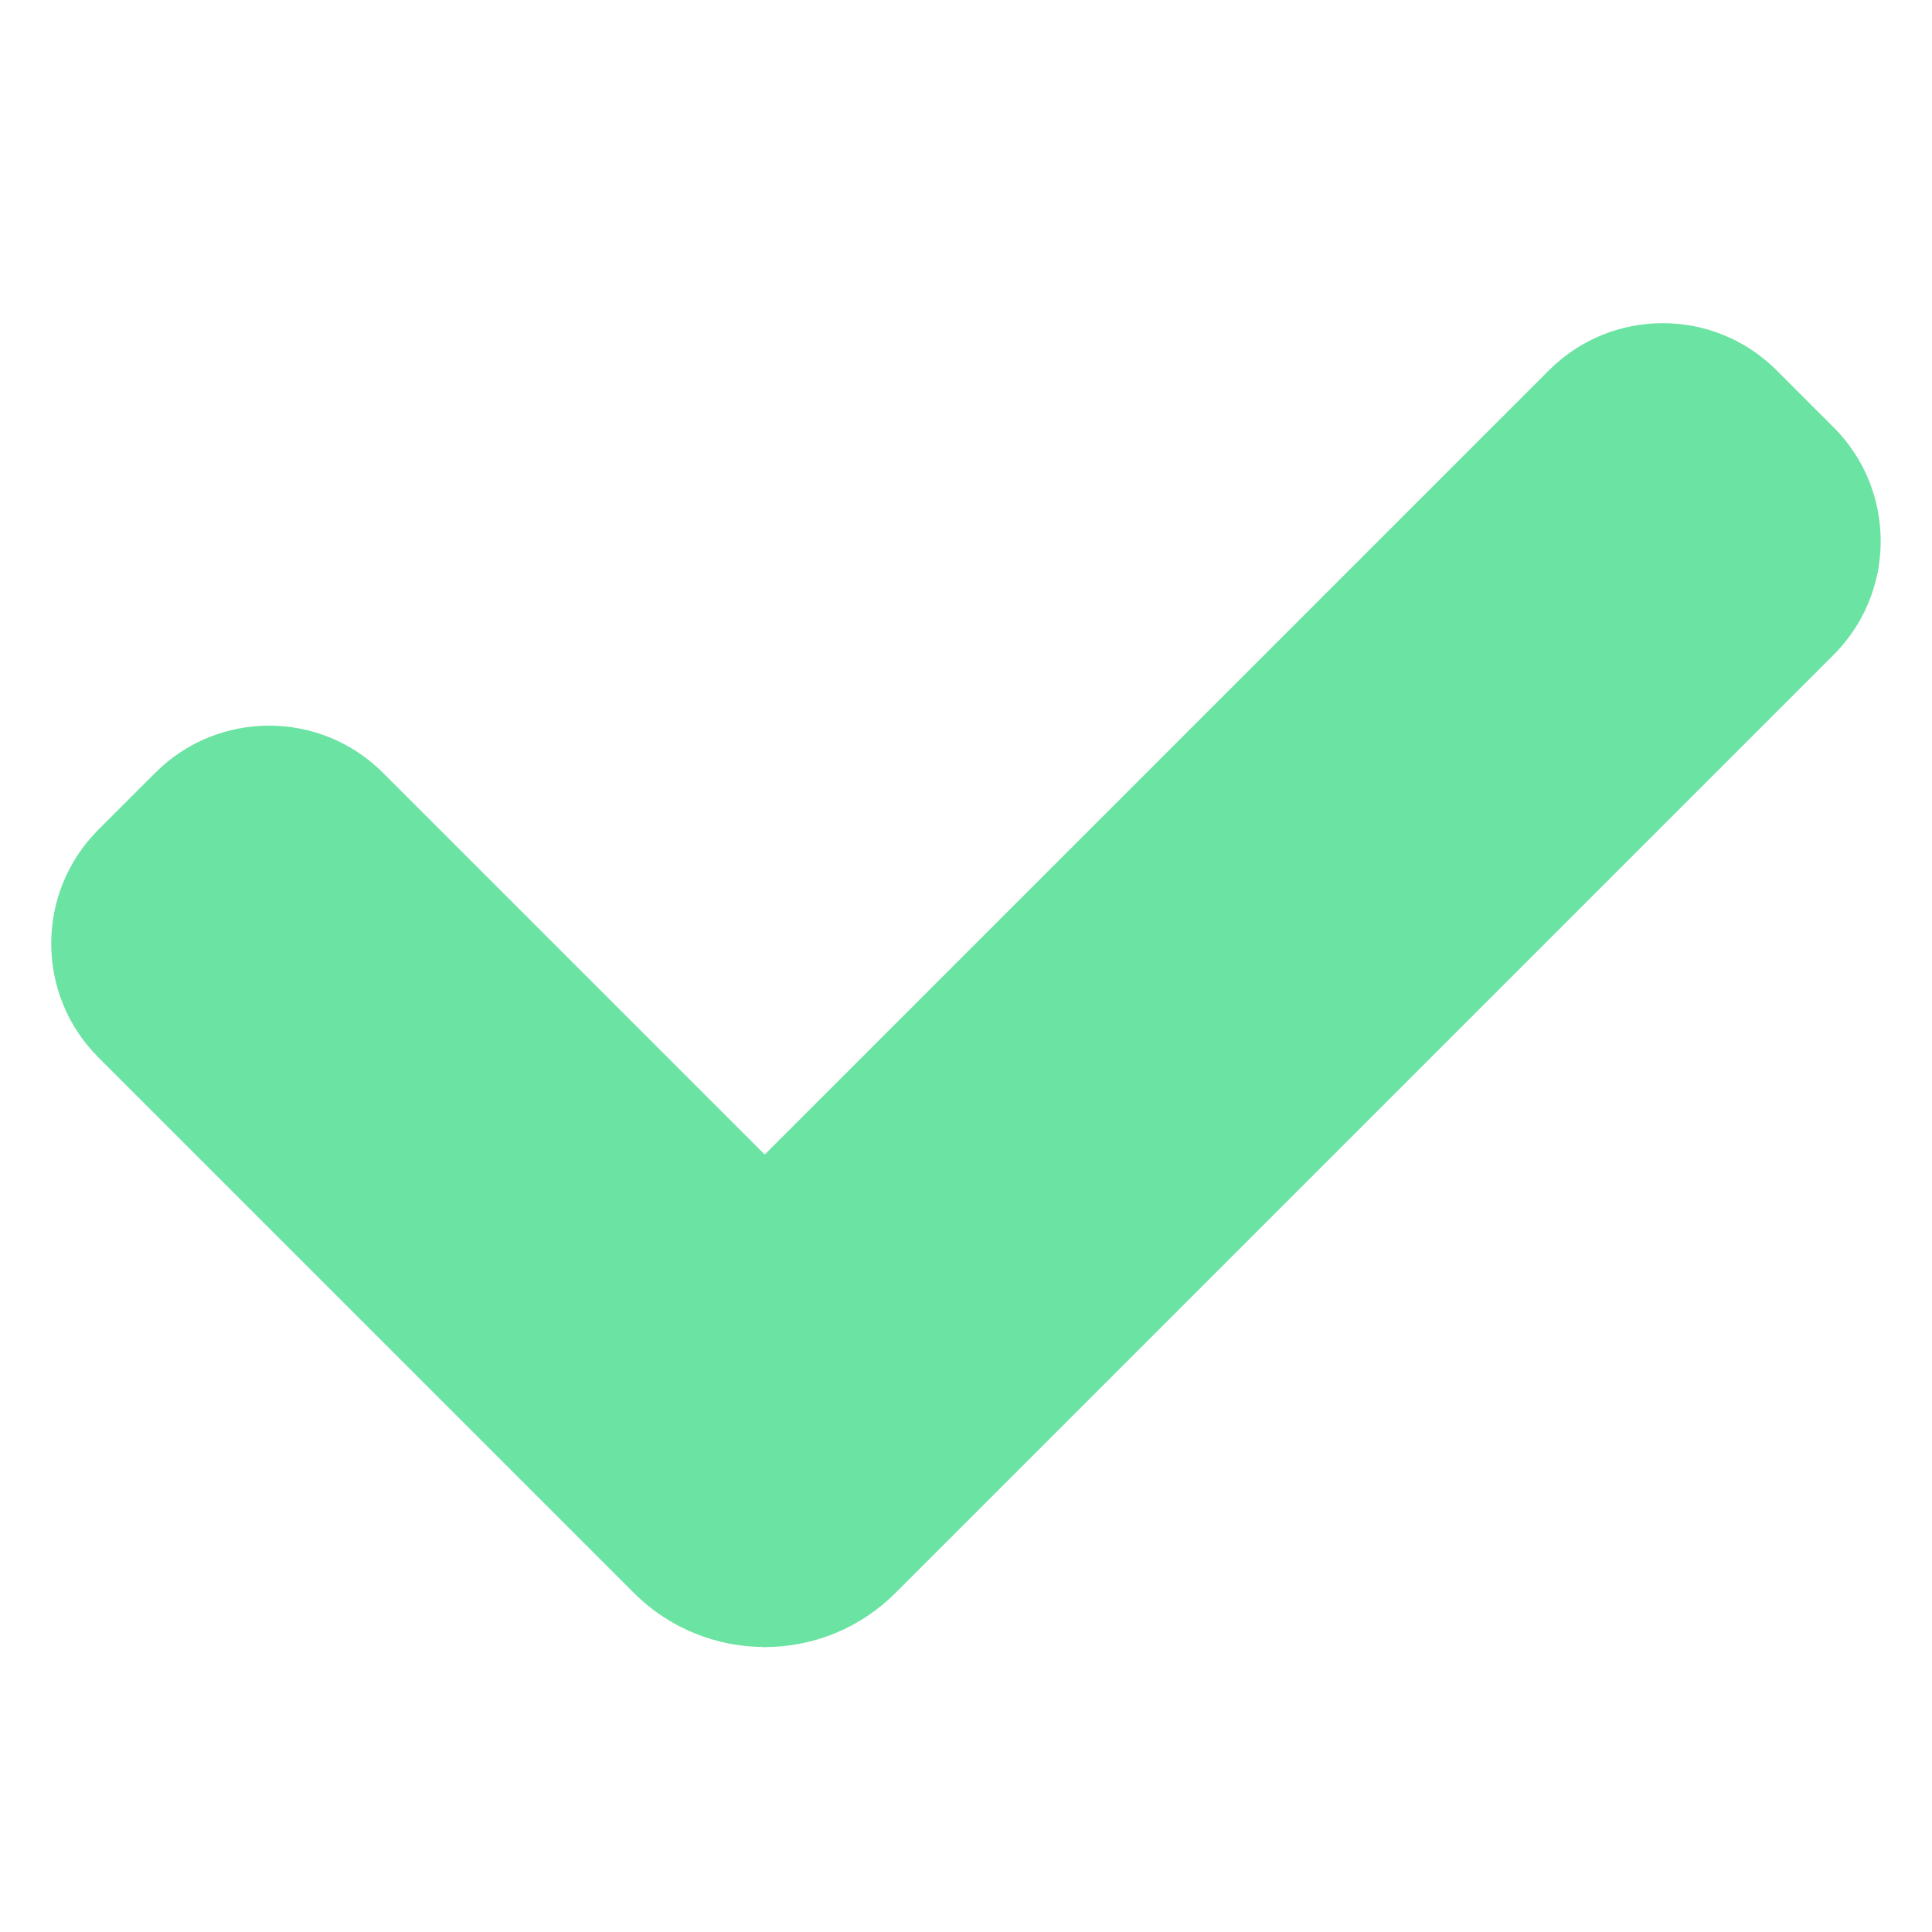 <svg xmlns="http://www.w3.org/2000/svg" xmlns:xlink="http://www.w3.org/1999/xlink" viewBox="0,0,256,256" width="48px" height="48px"><g fill="#6be3a2" fill-rule="nonzero" stroke="none" stroke-width="1" stroke-linecap="butt" stroke-linejoin="miter" stroke-miterlimit="10" stroke-dasharray="" stroke-dashoffset="0" font-family="none" font-weight="none" font-size="none" text-anchor="none" style="mix-blend-mode: normal"><g transform="scale(5.333,5.333)"><path d="M15.747,39.575l-13.303,-13.303c-1.562,-1.562 -1.562,-4.095 0,-5.657l1.414,-1.414c1.562,-1.562 4.095,-1.562 5.657,0l9.485,9.485l19.485,-19.485c1.562,-1.562 4.095,-1.562 5.657,0l1.414,1.414c0.97,0.97 1.338,2.314 1.103,3.568c-0.143,0.765 -1.511,1.497 -2.103,2.089l-22.303,22.303c-0.898,0.898 -2.075,2.347 -3.253,2.347c-1.177,0.001 -2.354,-0.449 -3.253,-1.347z"></path><path d="M19,40.923c-0.553,0 -1,-0.447 -1,-1c0,-0.553 0.447,-1 1,-1c0.693,0 1.347,-0.271 1.839,-0.763l23.304,-23.303c0.285,-0.286 0.476,-0.646 0.549,-1.042c0.103,-0.543 0.63,-0.894 1.167,-0.8c0.543,0.102 0.901,0.624 0.8,1.167c-0.148,0.794 -0.529,1.516 -1.101,2.088l-23.305,23.305c-0.87,0.869 -2.025,1.348 -3.253,1.348z"></path></g></g></svg>